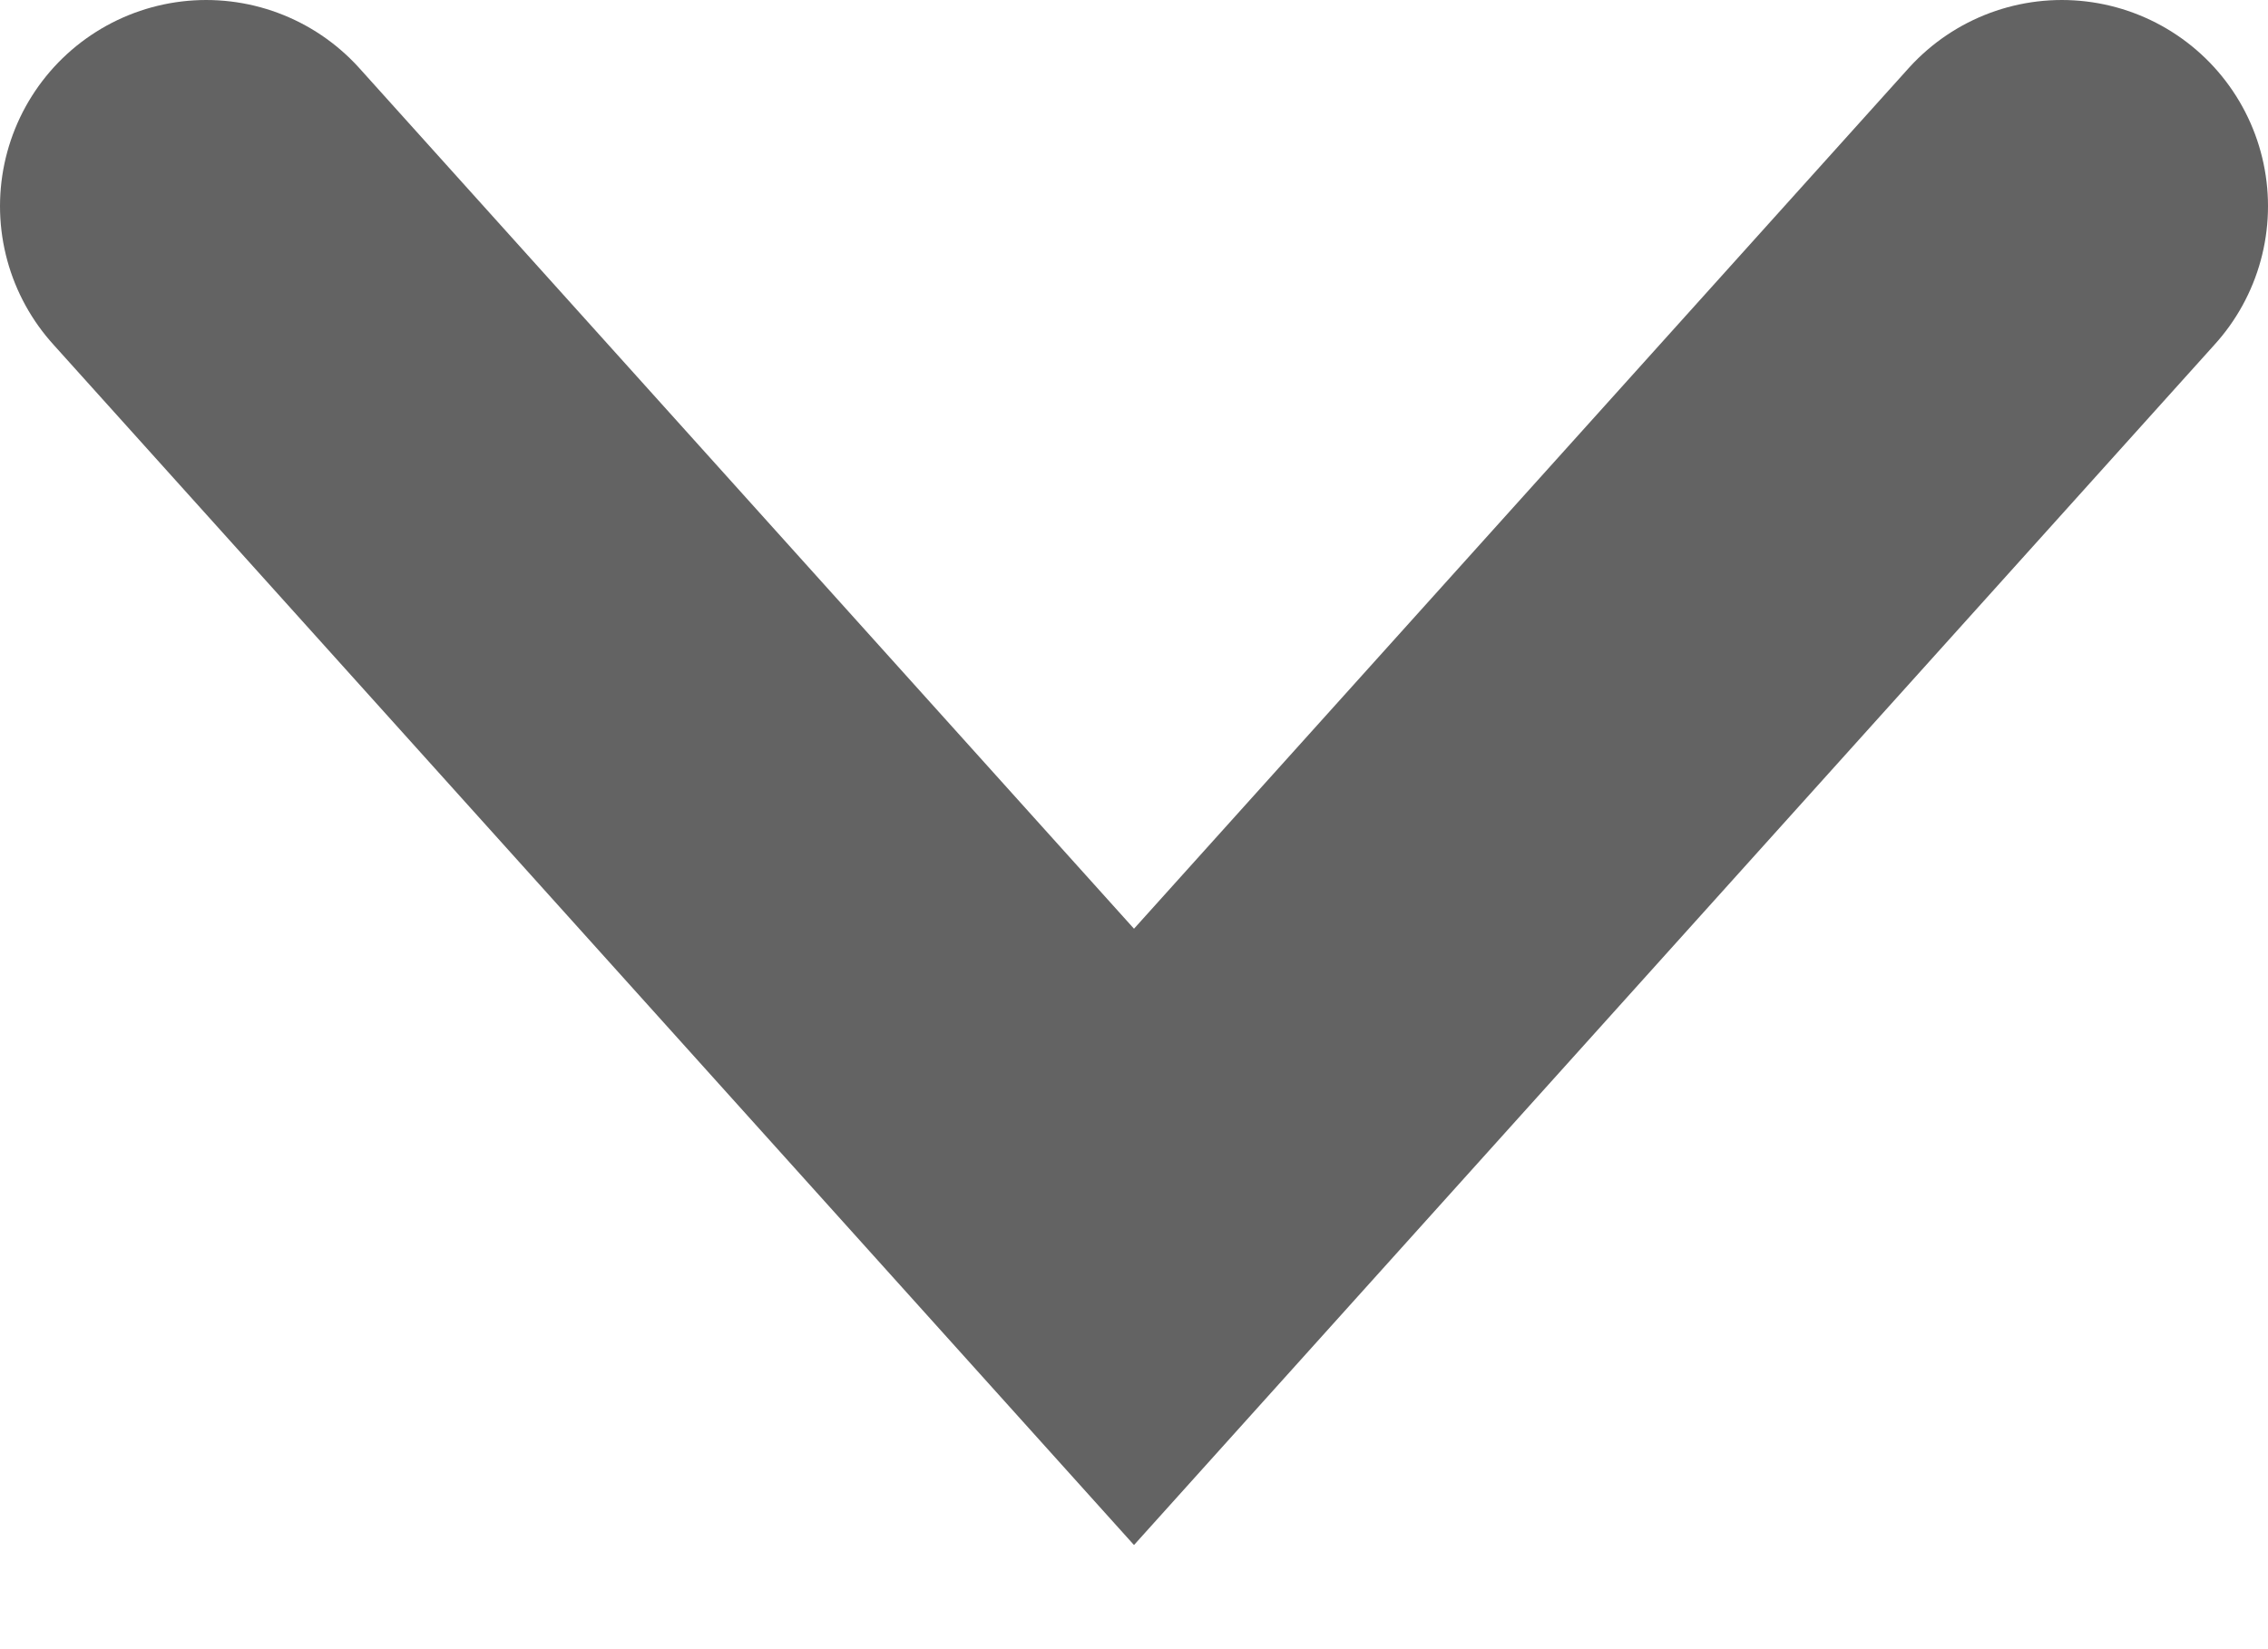 <svg width="11" height="8" viewBox="0 0 11 8" fill="none" xmlns="http://www.w3.org/2000/svg">
<path id="Vector 6" d="M10 1L5.5 6L1 1" stroke="#636363" stroke-width="2" stroke-linecap="round"/>
</svg>
